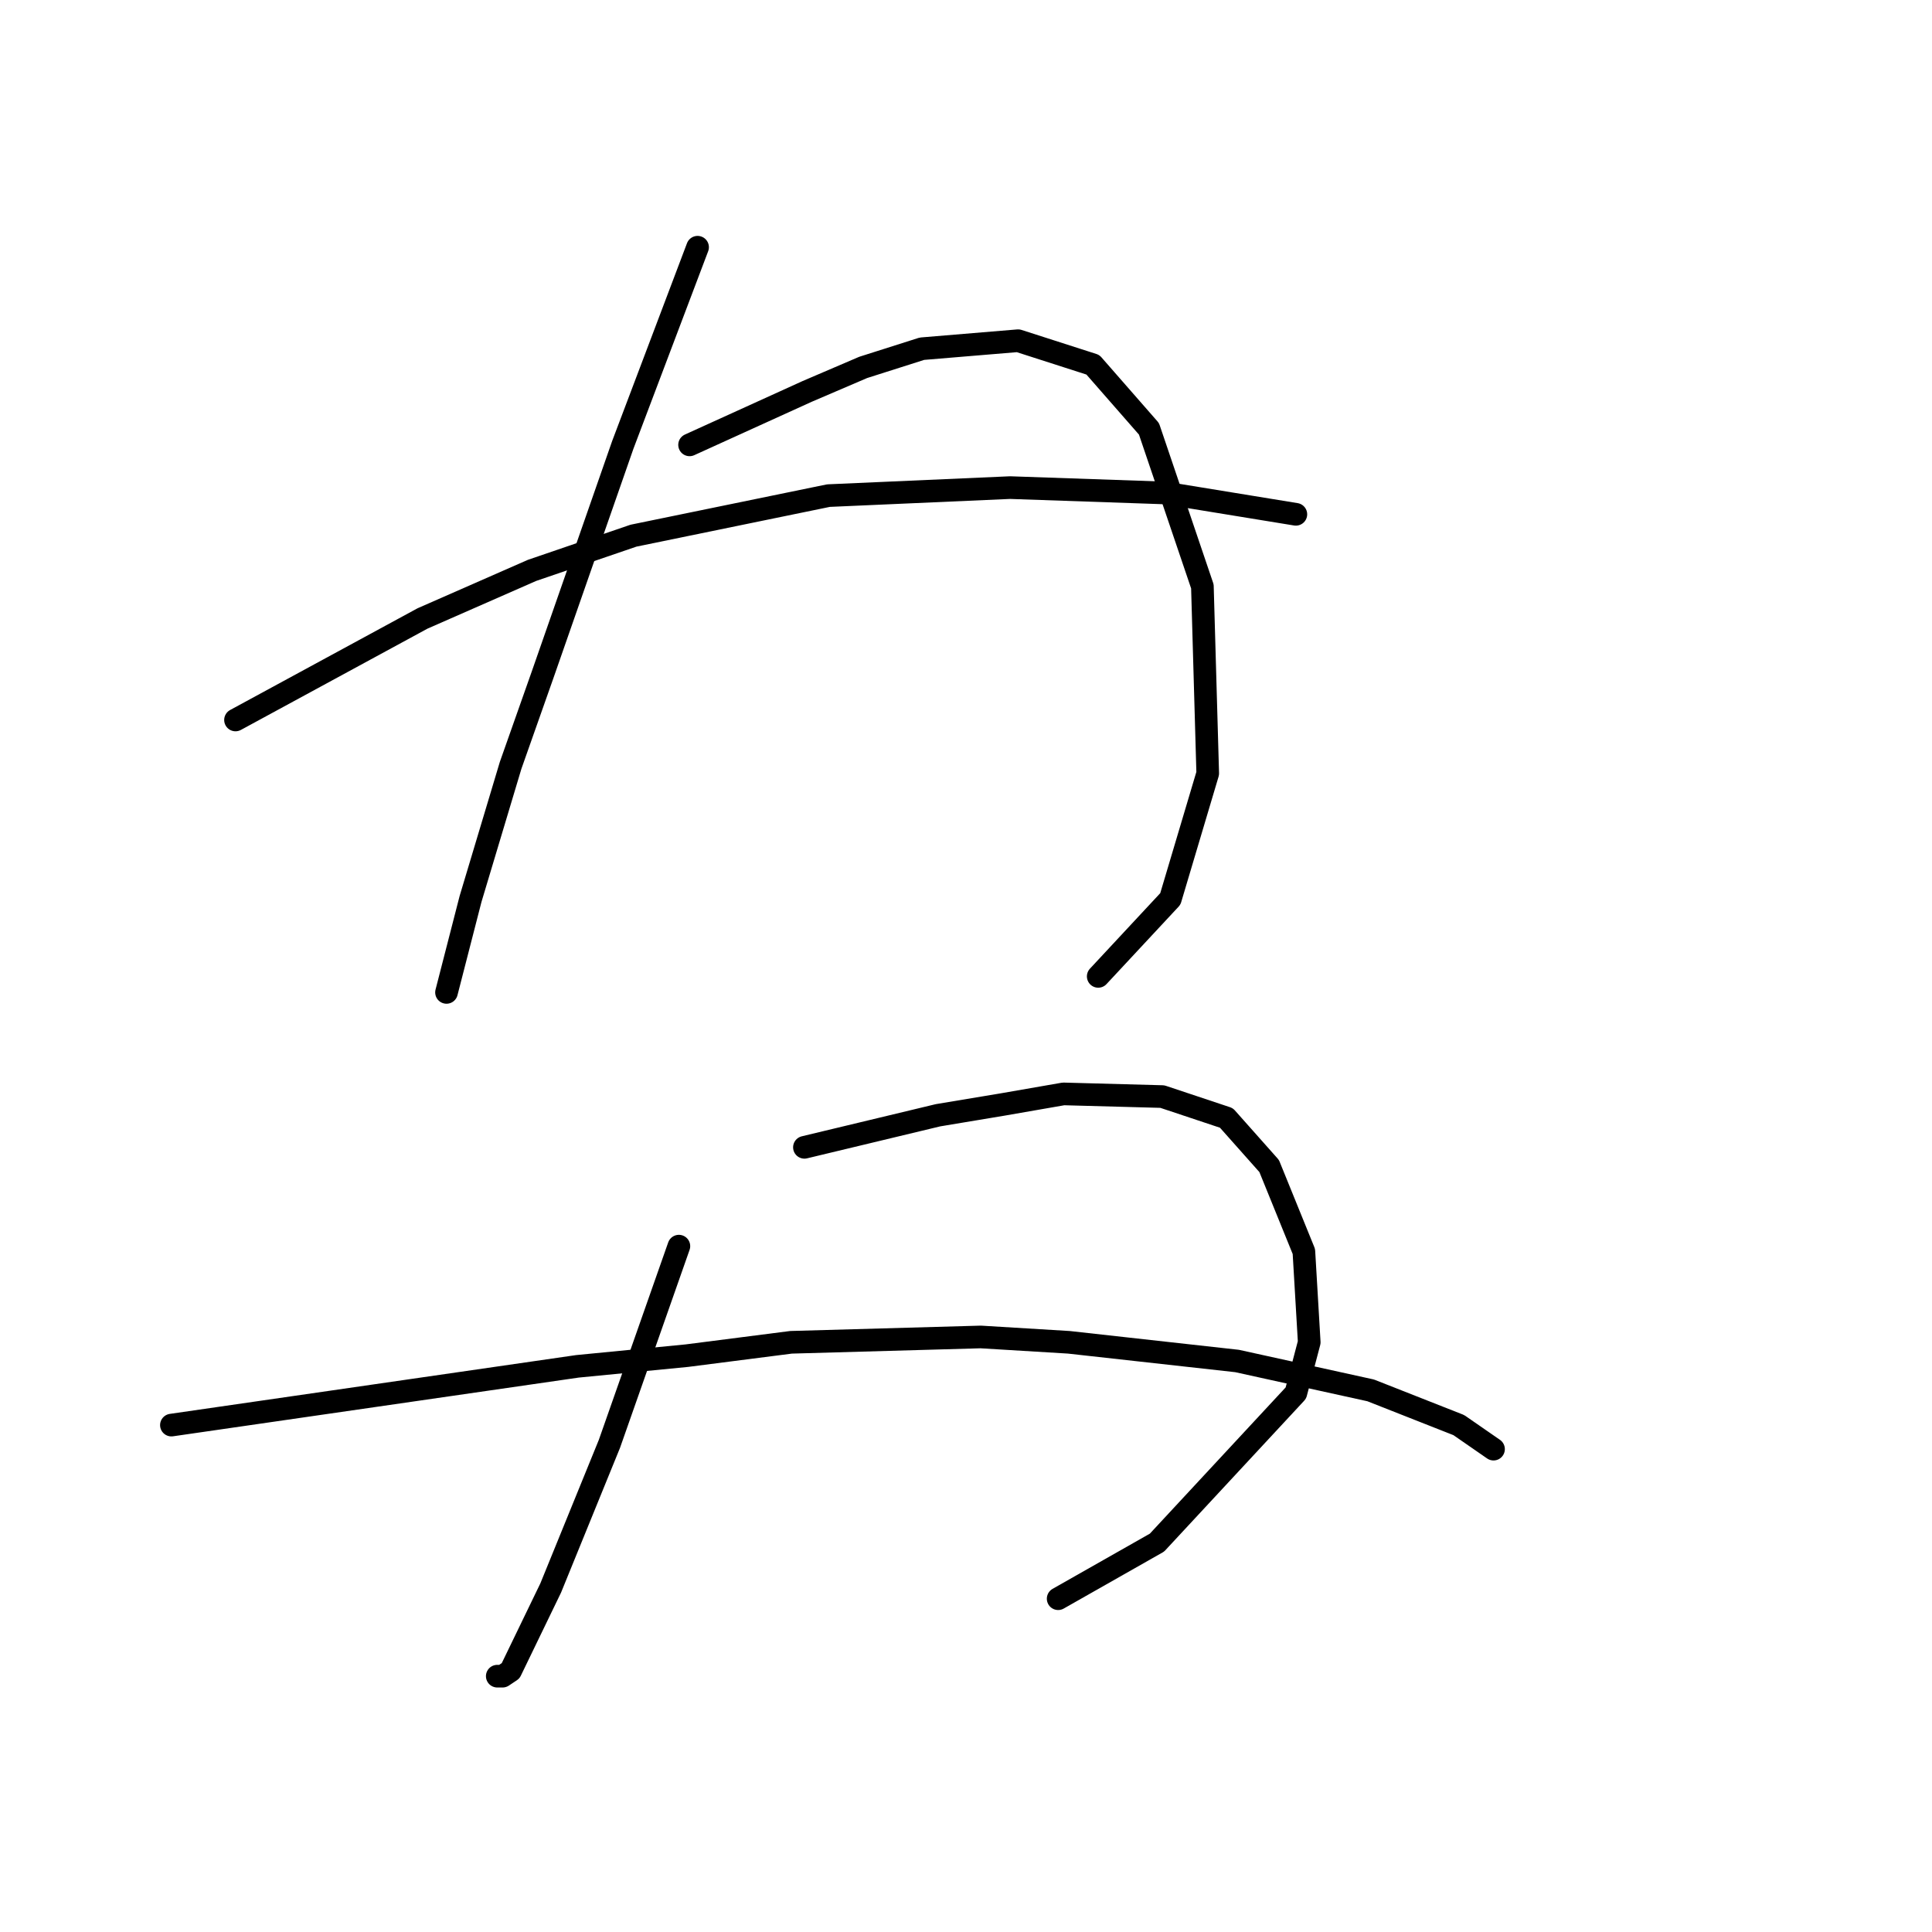 <?xml version="1.0" standalone="no"?>
    <svg width="256" height="256" xmlns="http://www.w3.org/2000/svg" version="1.1">
    <polyline stroke="black" stroke-width="3" stroke-linecap="round" fill="transparent" stroke-linejoin="round" points="92.433 32.758 87.478 45.853 82.524 58.947 71.906 89.384 67.659 101.417 62.351 119.113 59.165 131.499 59.165 131.499 59.165 131.499 " />
        <polyline stroke="black" stroke-width="3" stroke-linecap="round" fill="transparent" stroke-linejoin="round" points="91.372 58.947 99.158 55.408 106.944 51.869 114.376 48.684 122.162 46.207 134.903 45.145 144.812 48.33 152.244 56.824 159.323 77.705 160.03 102.479 155.076 119.113 145.52 129.376 145.52 129.376 " />
        <polyline stroke="black" stroke-width="3" stroke-linecap="round" fill="transparent" stroke-linejoin="round" points="31.206 95.4 43.593 88.676 55.98 81.952 70.491 75.581 83.939 70.98 109.775 65.672 133.841 64.61 154.368 65.318 171.709 68.149 171.709 68.149 " />
        <polyline stroke="black" stroke-width="3" stroke-linecap="round" fill="transparent" stroke-linejoin="round" points="89.956 165.121 85.355 178.216 80.754 191.311 72.968 210.422 67.659 221.393 66.598 222.101 65.89 222.101 65.89 222.101 " />
        <polyline stroke="black" stroke-width="3" stroke-linecap="round" fill="transparent" stroke-linejoin="round" points="106.59 152.026 115.438 149.903 124.285 147.779 132.779 146.364 140.919 144.948 154.014 145.302 162.508 148.133 168.17 154.504 172.771 165.829 173.479 177.862 171.709 184.586 153.306 204.405 140.211 211.837 140.211 211.837 " />
        <polyline stroke="black" stroke-width="3" stroke-linecap="round" fill="transparent" stroke-linejoin="round" points="22.712 188.833 49.61 184.94 76.507 181.047 91.018 179.631 104.82 177.862 129.948 177.154 141.627 177.862 163.923 180.339 181.619 184.232 193.298 188.833 197.899 192.018 197.899 192.018 " />
        </svg>